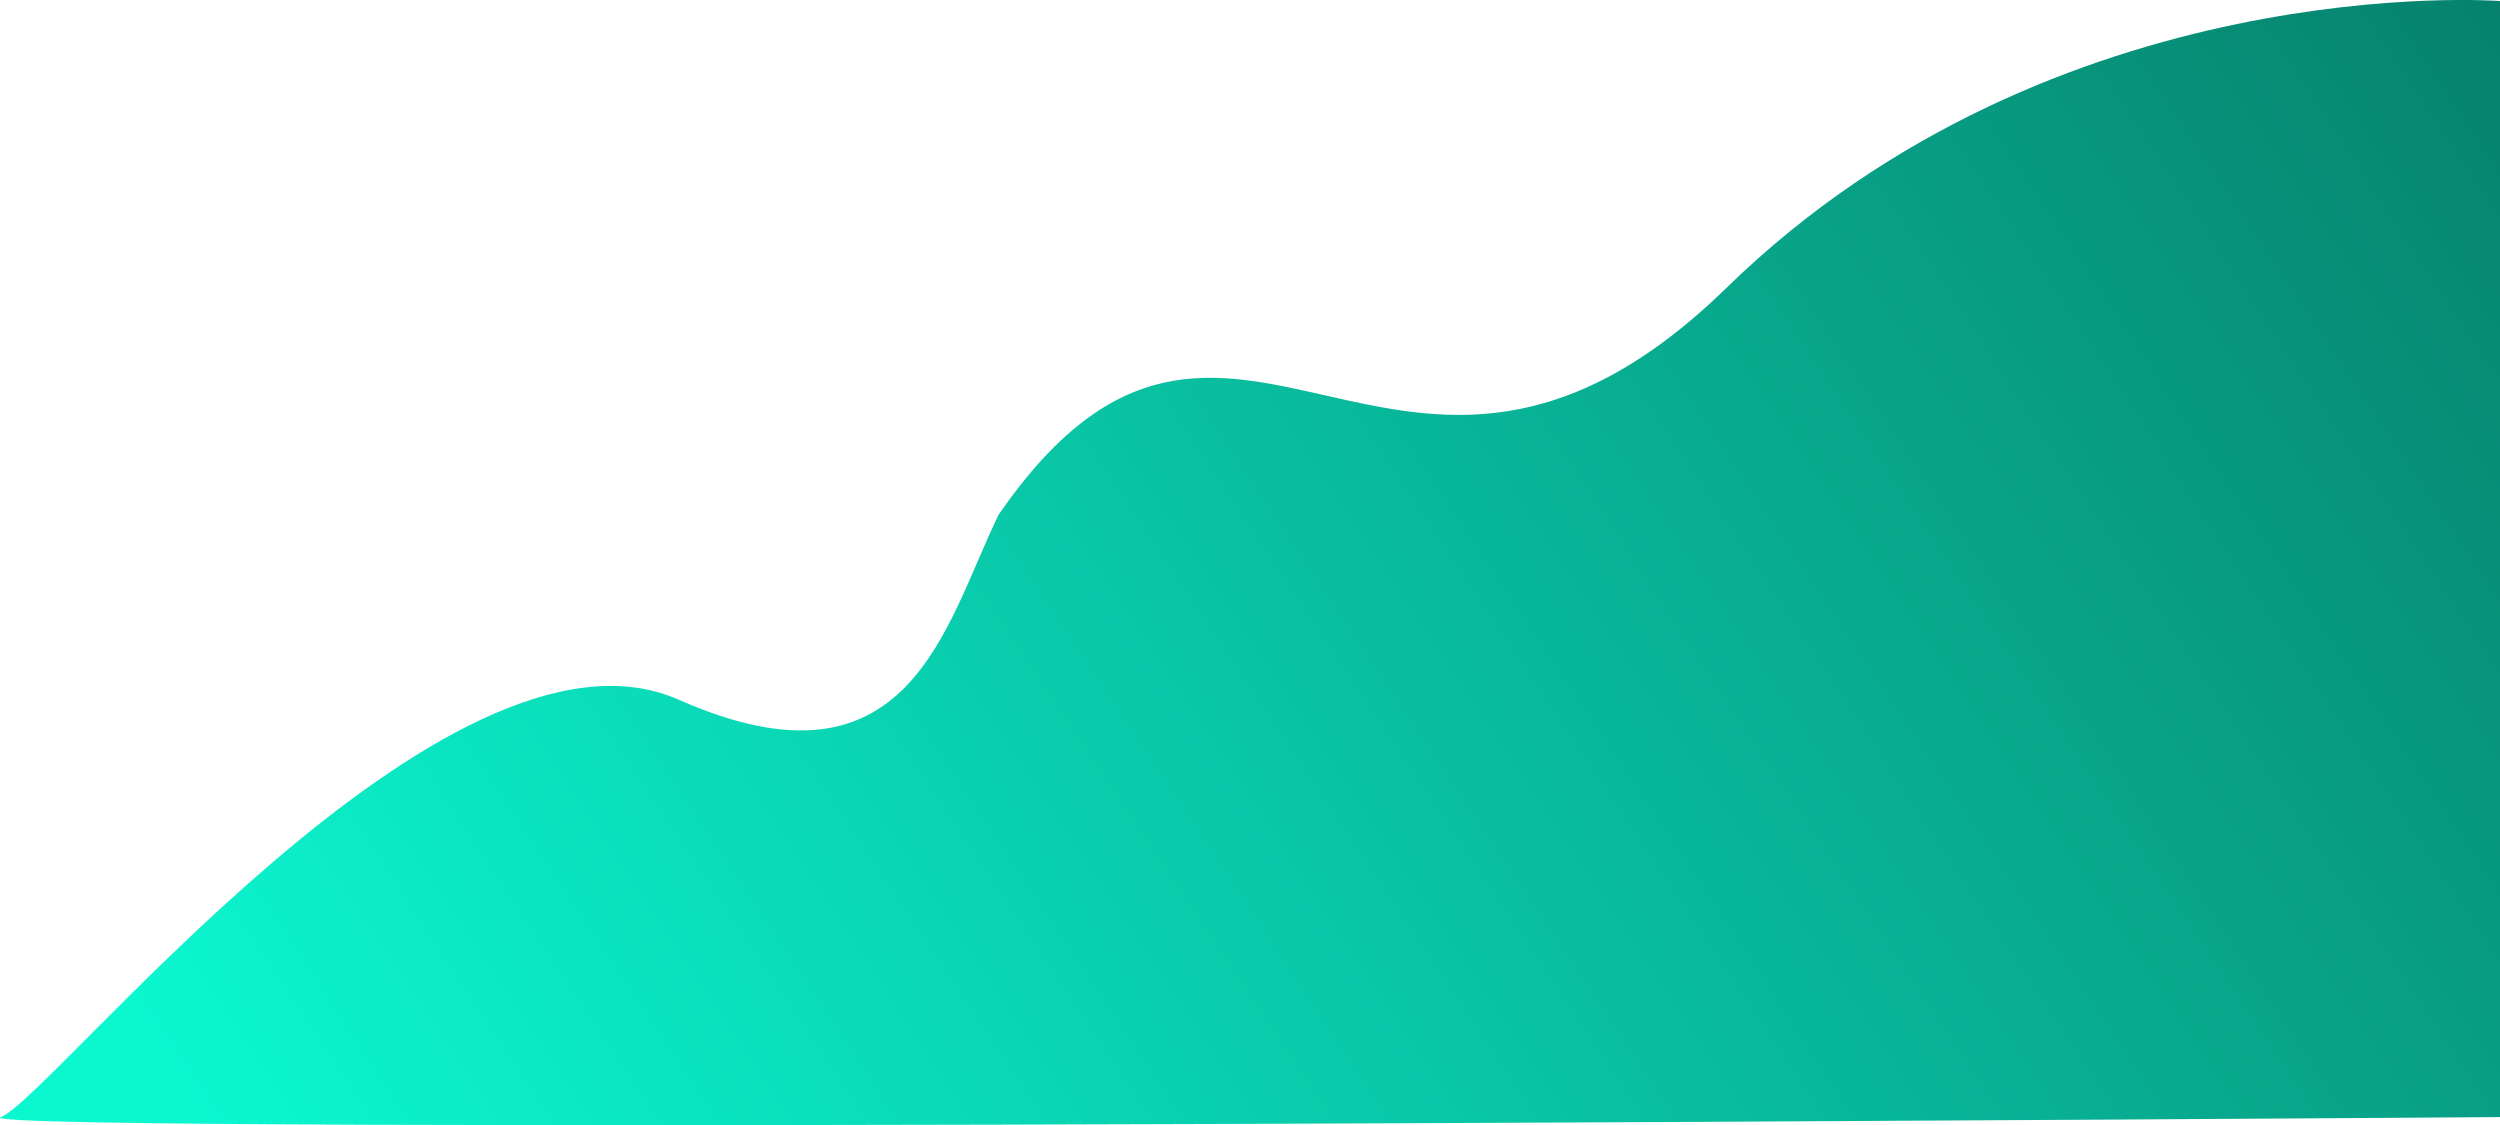 <svg xmlns="http://www.w3.org/2000/svg" xmlns:xlink="http://www.w3.org/1999/xlink" width="289.16" height="130.143" viewBox="0 0 289.16 130.143">
  <defs>
    <linearGradient id="linear-gradient" x1="0.056" y1="0.857" x2="1.212" y2="0.5" gradientUnits="objectBoundingBox">
      <stop offset="0" stop-color="#0bf7d0"/>
      <stop offset="1" stop-color="#067c68"/>
    </linearGradient>
  </defs>
  <path id="Tracé_45" data-name="Tracé 45" d="M491.026,4323.823c-5.826,2.109,289.075,0,289.075,0V4194.738s-51.4-3.944-89.453,33.159-57.393-12.563-84.181,26.216c-6.246,12.723-10.192,33.294-37.016,21.438S496.852,4321.714,491.026,4323.823Z" transform="translate(-490.941 -4194.617)" fill="url(#linear-gradient)"/>
</svg>
